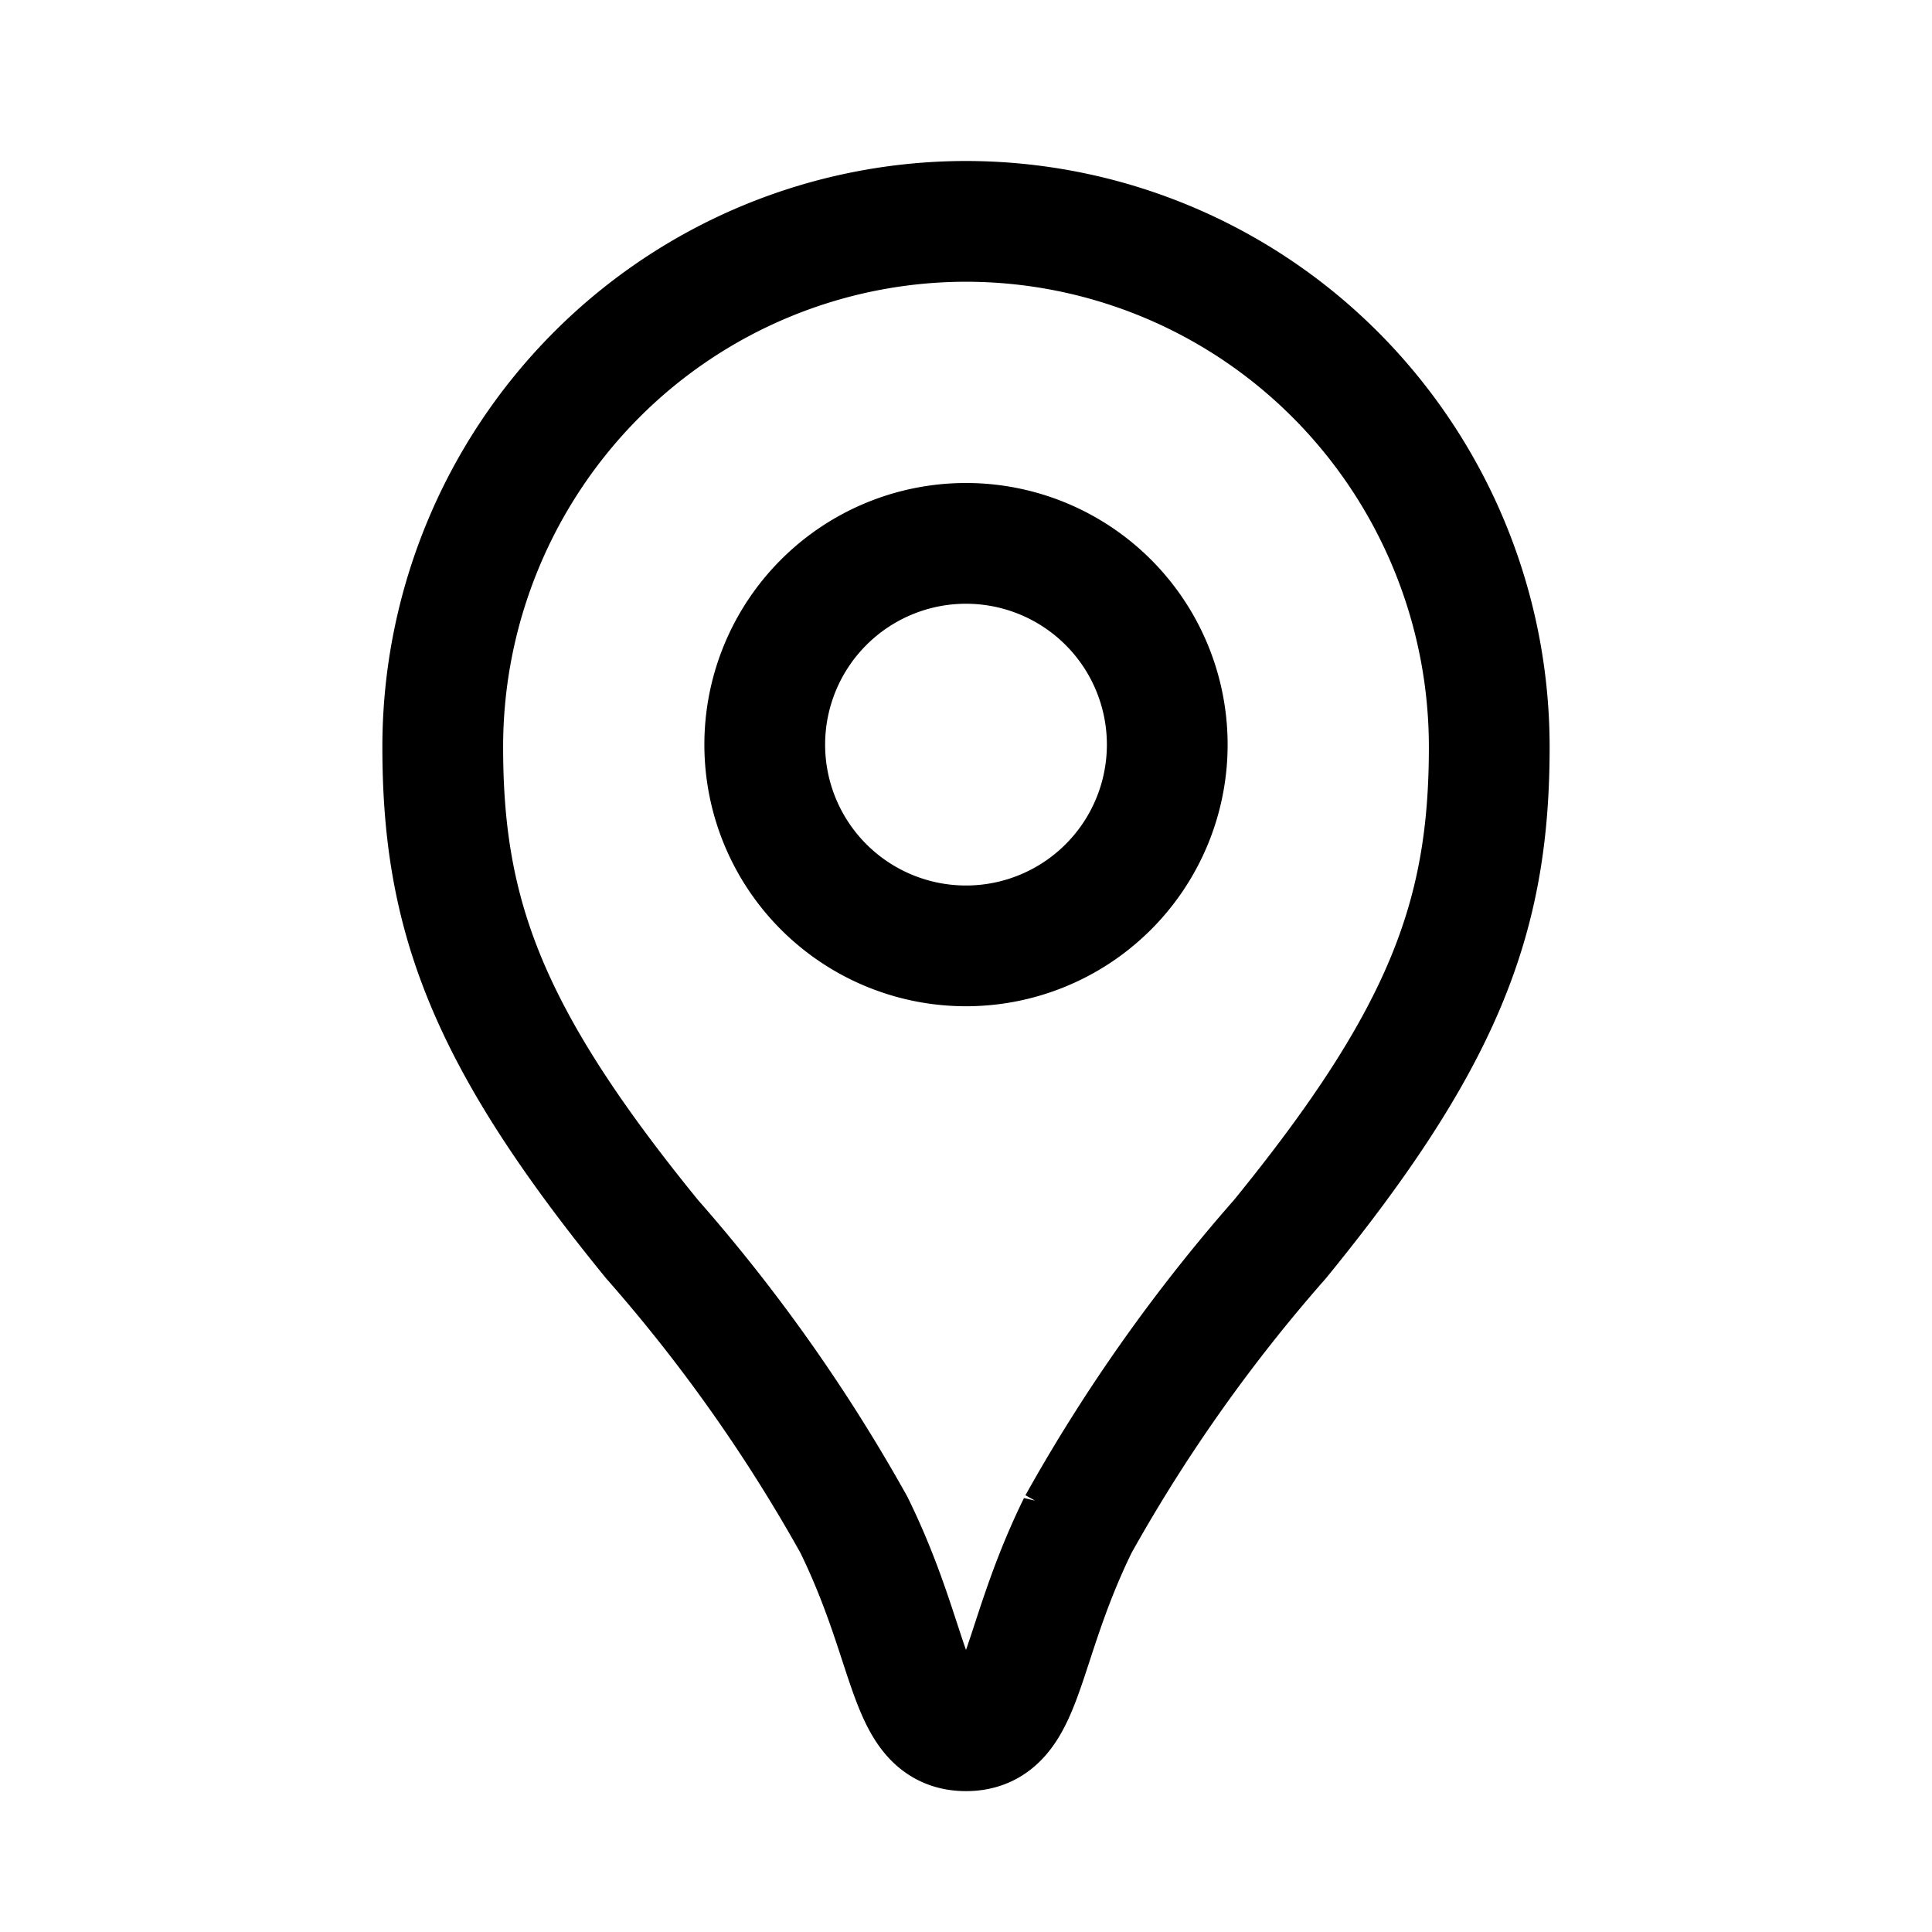 <svg width="30px" height="30px" viewBox="0 0 7.2 7.2" xmlns="http://www.w3.org/2000/svg" fill="none"><path stroke="#000000" stroke-width="0.45" d="M3.6 0.825a1.946 1.946 0 0 0 -1.379 0.574A1.964 1.964 0 0 0 1.65 2.784c0 0.622 0.161 1.075 0.78 1.834a6.139 6.139 0 0 1 0.752 1.064C3.407 6.14 3.38 6.45 3.6 6.45s0.193 -0.31 0.418 -0.768a6.139 6.139 0 0 1 0.752 -1.064C5.389 3.859 5.55 3.407 5.55 2.784a1.964 1.964 0 0 0 -0.571 -1.385A1.946 1.946 0 0 0 3.6 0.825Z"/><path cx="96" cy="74" r="20" stroke="#000000" stroke-width="0.45" d="M4.35 2.775A0.75 0.75 0 0 1 3.6 3.525A0.75 0.75 0 0 1 2.85 2.775A0.75 0.75 0 0 1 4.35 2.775z"/></svg>